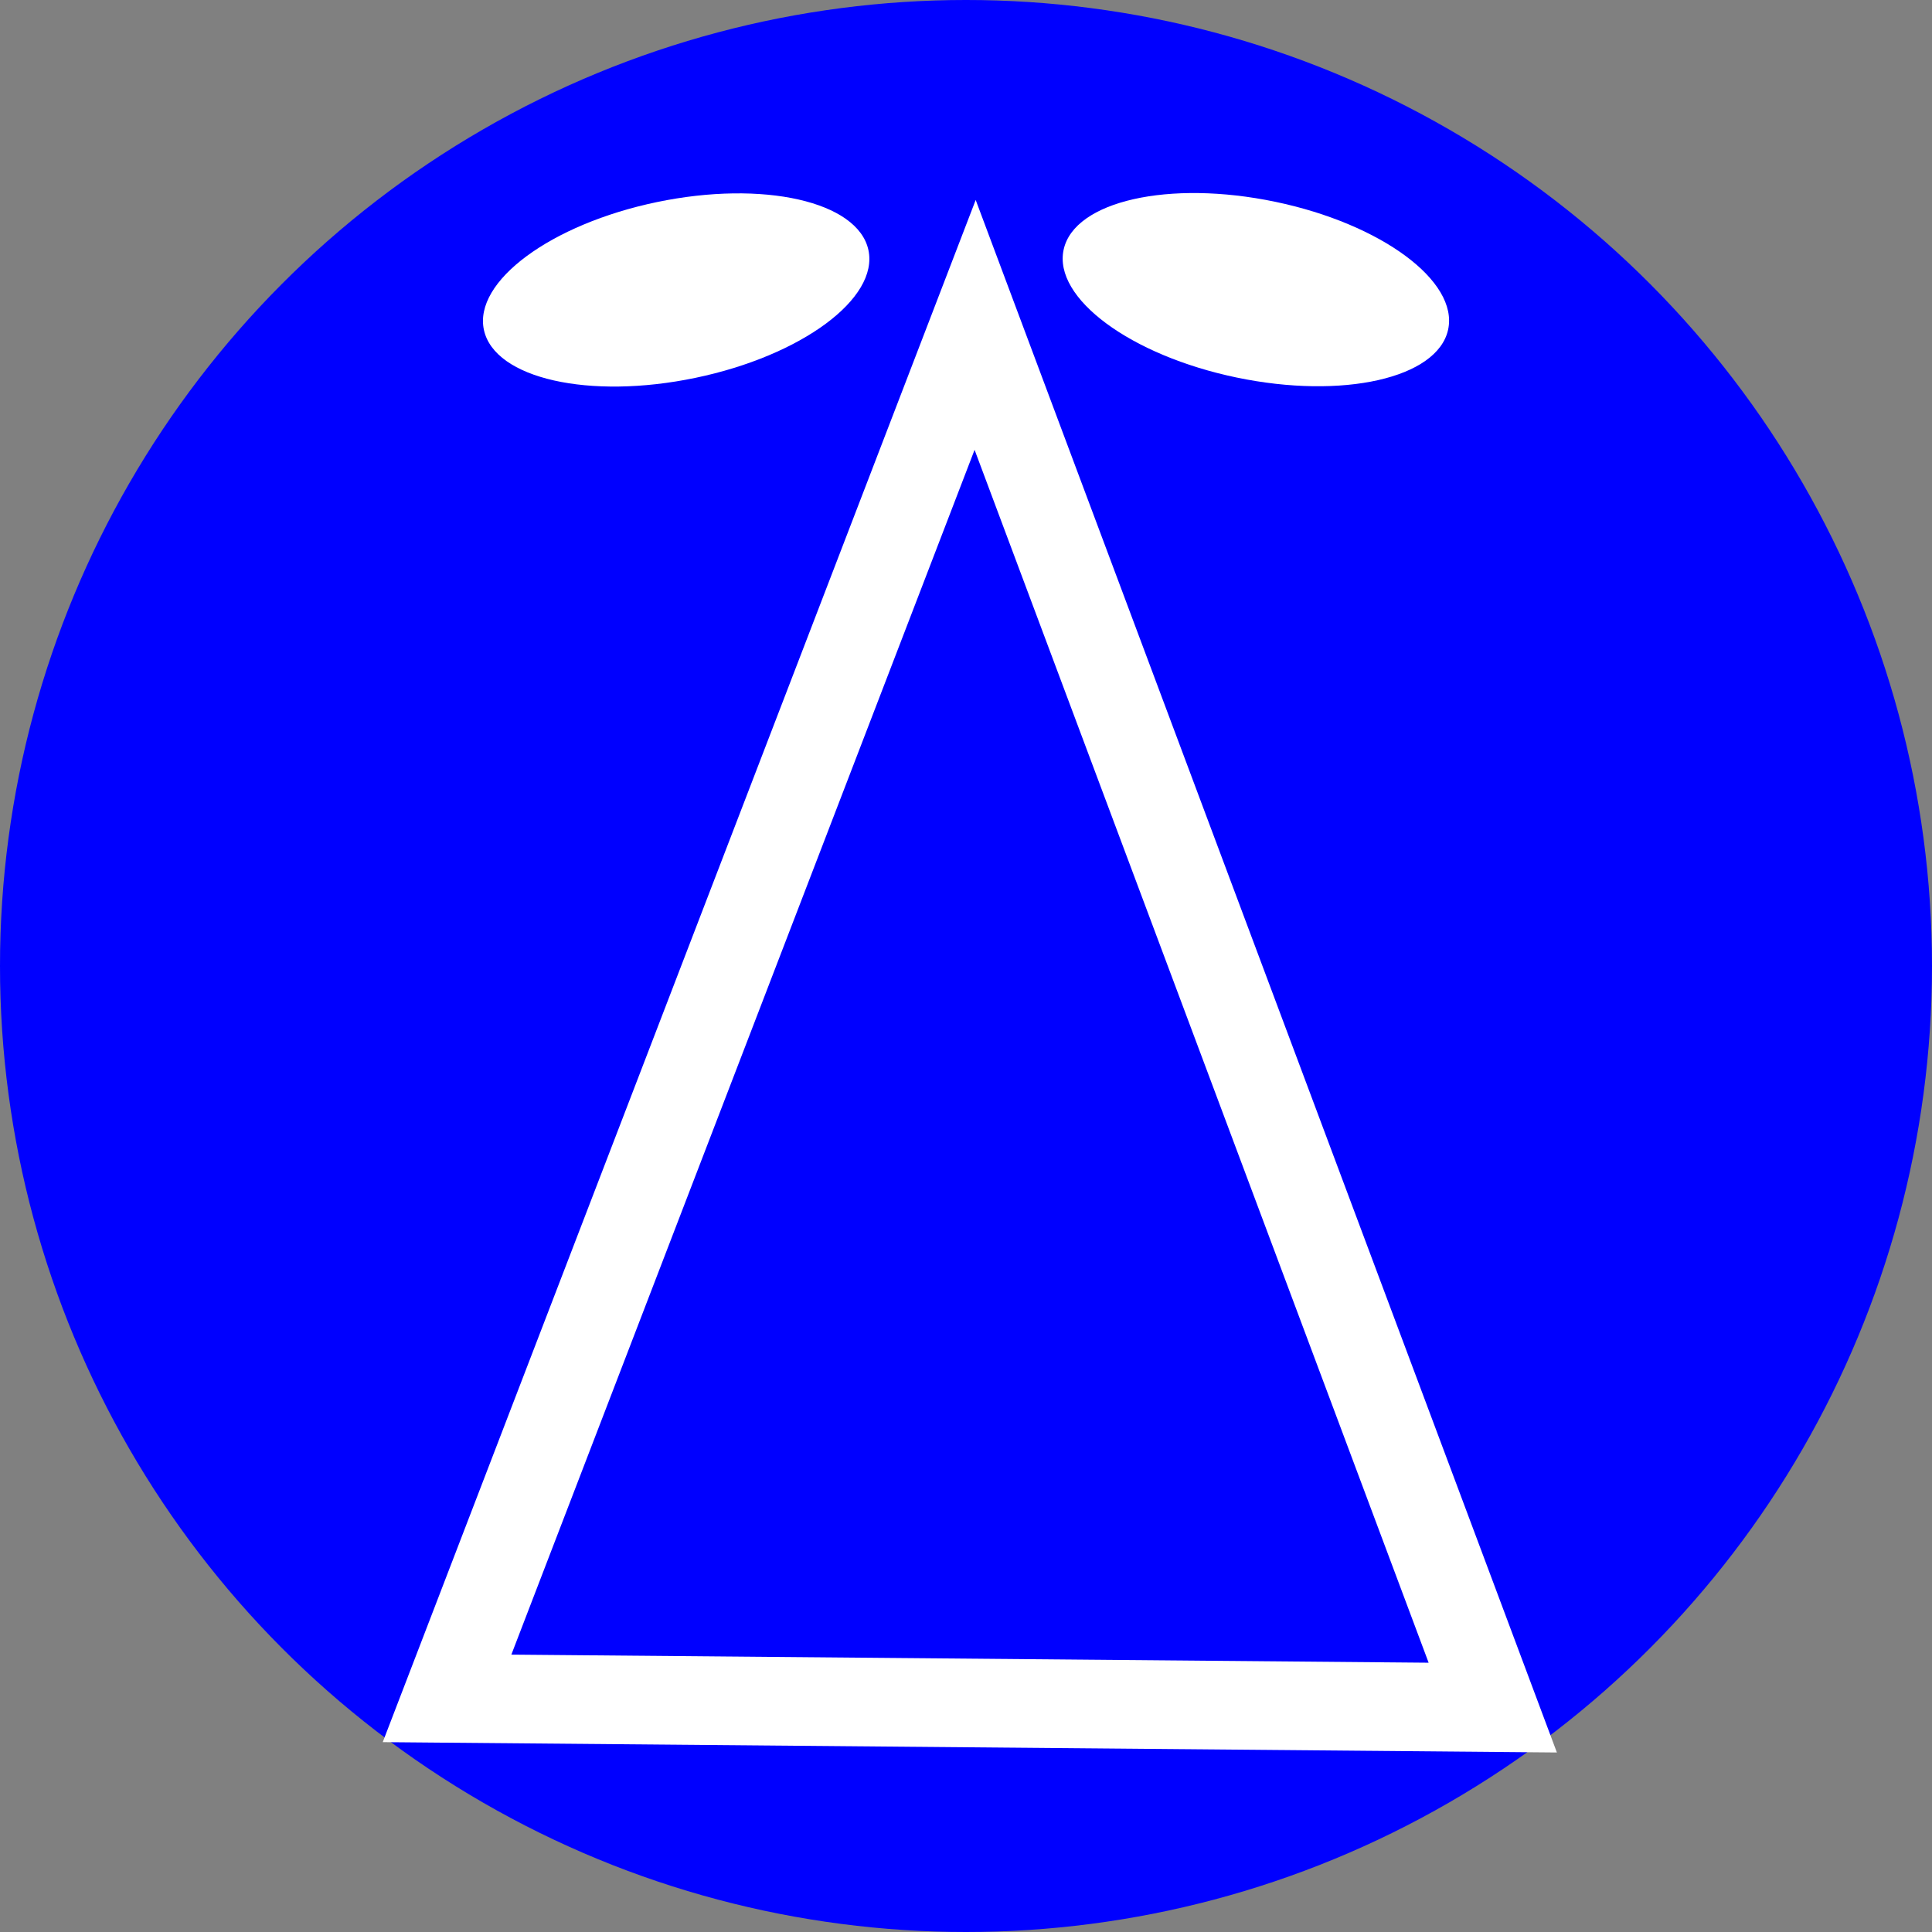<?xml version="1.0" encoding="UTF-8" standalone="no"?>
<!-- Created with Inkscape (http://www.inkscape.org/) -->

<svg
   width="100mm"
   height="100mm"
   version="1.1"
   viewBox="0 0 100 100"
   id="svg20849"
   sodipodi:docname="rogueBlue.svg"
   inkscape:version="1.2.2 (b0a8486, 2022-12-01)"
   xmlns:inkscape="http://www.inkscape.org/namespaces/inkscape"
   xmlns:sodipodi="http://sodipodi.sourceforge.net/DTD/sodipodi-0.dtd"
   xmlns="http://www.w3.org/2000/svg"
   xmlns:svg="http://www.w3.org/2000/svg">
  <rect x="0" y="0" width="100" height="100" fill="#808080" stroke="none"/>
  <defs
     id="defs20853" />
  <sodipodi:namedview
     id="namedview20851"
     pagecolor="#505050"
     bordercolor="#ffffff"
     borderopacity="1"
     inkscape:showpageshadow="0"
     inkscape:pageopacity="0"
     inkscape:pagecheckerboard="1"
     inkscape:deskcolor="#505050"
     inkscape:document-units="mm"
     showgrid="false"
     inkscape:zoom="1.0824912"
     inkscape:cx="175.05916"
     inkscape:cy="191.68747"
     inkscape:window-width="1214"
     inkscape:window-height="709"
     inkscape:window-x="0"
     inkscape:window-y="25"
     inkscape:window-maximized="0"
     inkscape:current-layer="g20847" />
  <circle
     cx="50"
     cy="50"
     r="50"
     fill="#00f"
     stroke-width="0"
     id="circle20839" />
  <g
     fill="#fff"
     id="g20847"
     style="fill:none;stroke:#ffffff;stroke-opacity:1">
    <ellipse
       transform="matrix(.979 -.204 .214 .977 0 0)"
       cx="30.977"
       cy="21.83"
       rx="10.163"
       ry="4.656"
       stroke-width="0"
       id="ellipse20841"
       style="fill:#ffffff;stroke:#ffffff;stroke-opacity:1" />
    <ellipse
       transform="matrix(-.979 -.204 -.214 .977 0 0)"
       cx="-66.708"
       cy="1.416"
       rx="10.163"
       ry="4.656"
       stroke-width="0"
       id="ellipse20843"
       style="fill:#ffffff;stroke:#ffffff;stroke-opacity:1" />
    <path
       d="M 77.265,88.385 23.139,87.908 50.473,16.817 63.869,52.601 Z"
       id="path20845"
       style="fill:none;stroke:#ffffff;stroke-width:4.588;stroke-dasharray:none;stroke-opacity:1" />
  </g>
</svg>
